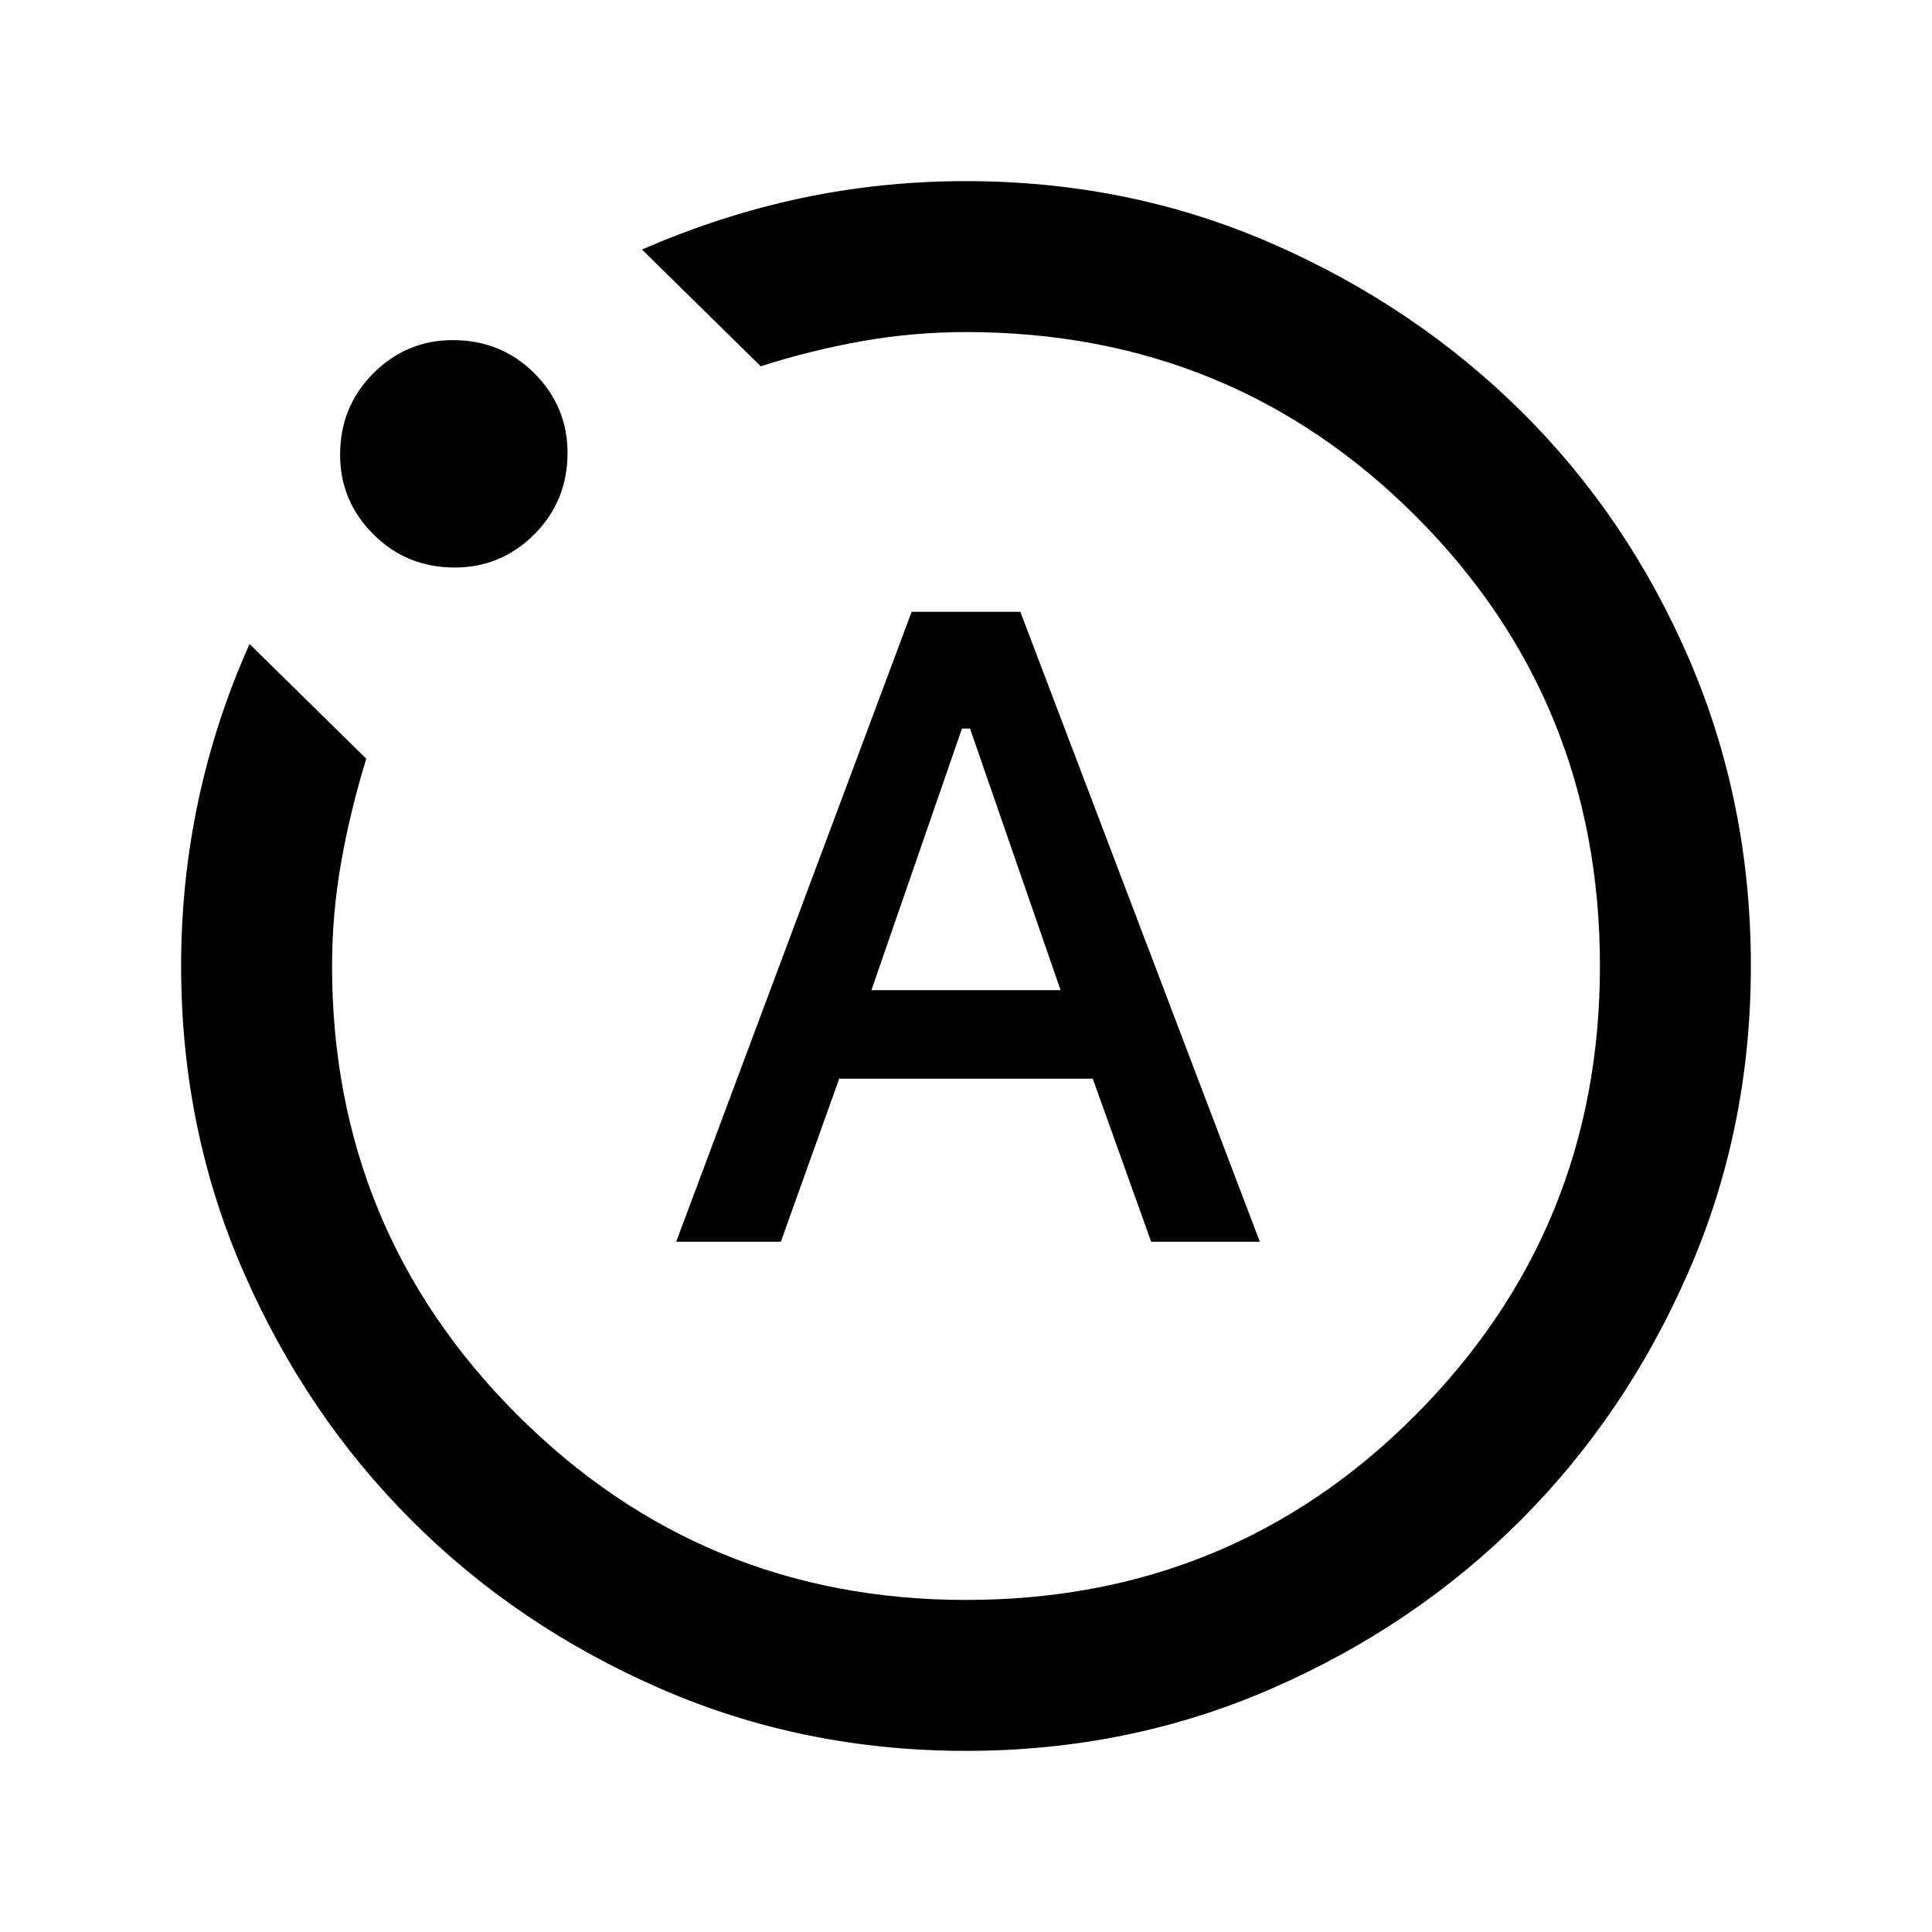 <svg xmlns="http://www.w3.org/2000/svg" height="24" width="24"><path d="M8.4 15.425H9.7L10.425 13.4H13.575L14.3 15.425H15.65L12.675 7.6H11.325ZM10.825 12.3 11.95 9.05H12.05L13.175 12.3ZM12 21.75Q9.975 21.75 8.2 20.975Q6.425 20.2 5.113 18.887Q3.8 17.575 3.025 15.8Q2.25 14.025 2.25 12Q2.25 10.95 2.463 9.95Q2.675 8.95 3.1 8L4.55 9.425Q4.35 10.075 4.238 10.712Q4.125 11.35 4.125 12Q4.125 15.275 6.425 17.575Q8.725 19.875 12 19.875Q15.3 19.875 17.587 17.575Q19.875 15.275 19.875 12Q19.875 8.7 17.587 6.412Q15.3 4.125 12 4.125Q11.35 4.125 10.713 4.237Q10.075 4.35 9.45 4.55L7.975 3.1Q8.95 2.675 9.95 2.462Q10.95 2.25 12 2.25Q14.025 2.25 15.8 3.025Q17.575 3.8 18.9 5.112Q20.225 6.425 20.988 8.2Q21.75 9.975 21.75 12Q21.75 14.025 20.975 15.8Q20.2 17.575 18.888 18.887Q17.575 20.2 15.8 20.975Q14.025 21.75 12 21.75ZM5.65 7.05Q5.05 7.05 4.638 6.637Q4.225 6.225 4.225 5.65Q4.225 5.05 4.638 4.637Q5.05 4.225 5.625 4.225Q6.225 4.225 6.638 4.637Q7.05 5.05 7.05 5.625Q7.05 6.225 6.638 6.637Q6.225 7.05 5.65 7.05ZM12 12Q12 12 12 12Q12 12 12 12Q12 12 12 12Q12 12 12 12Q12 12 12 12Q12 12 12 12Q12 12 12 12Q12 12 12 12Z"/></svg>